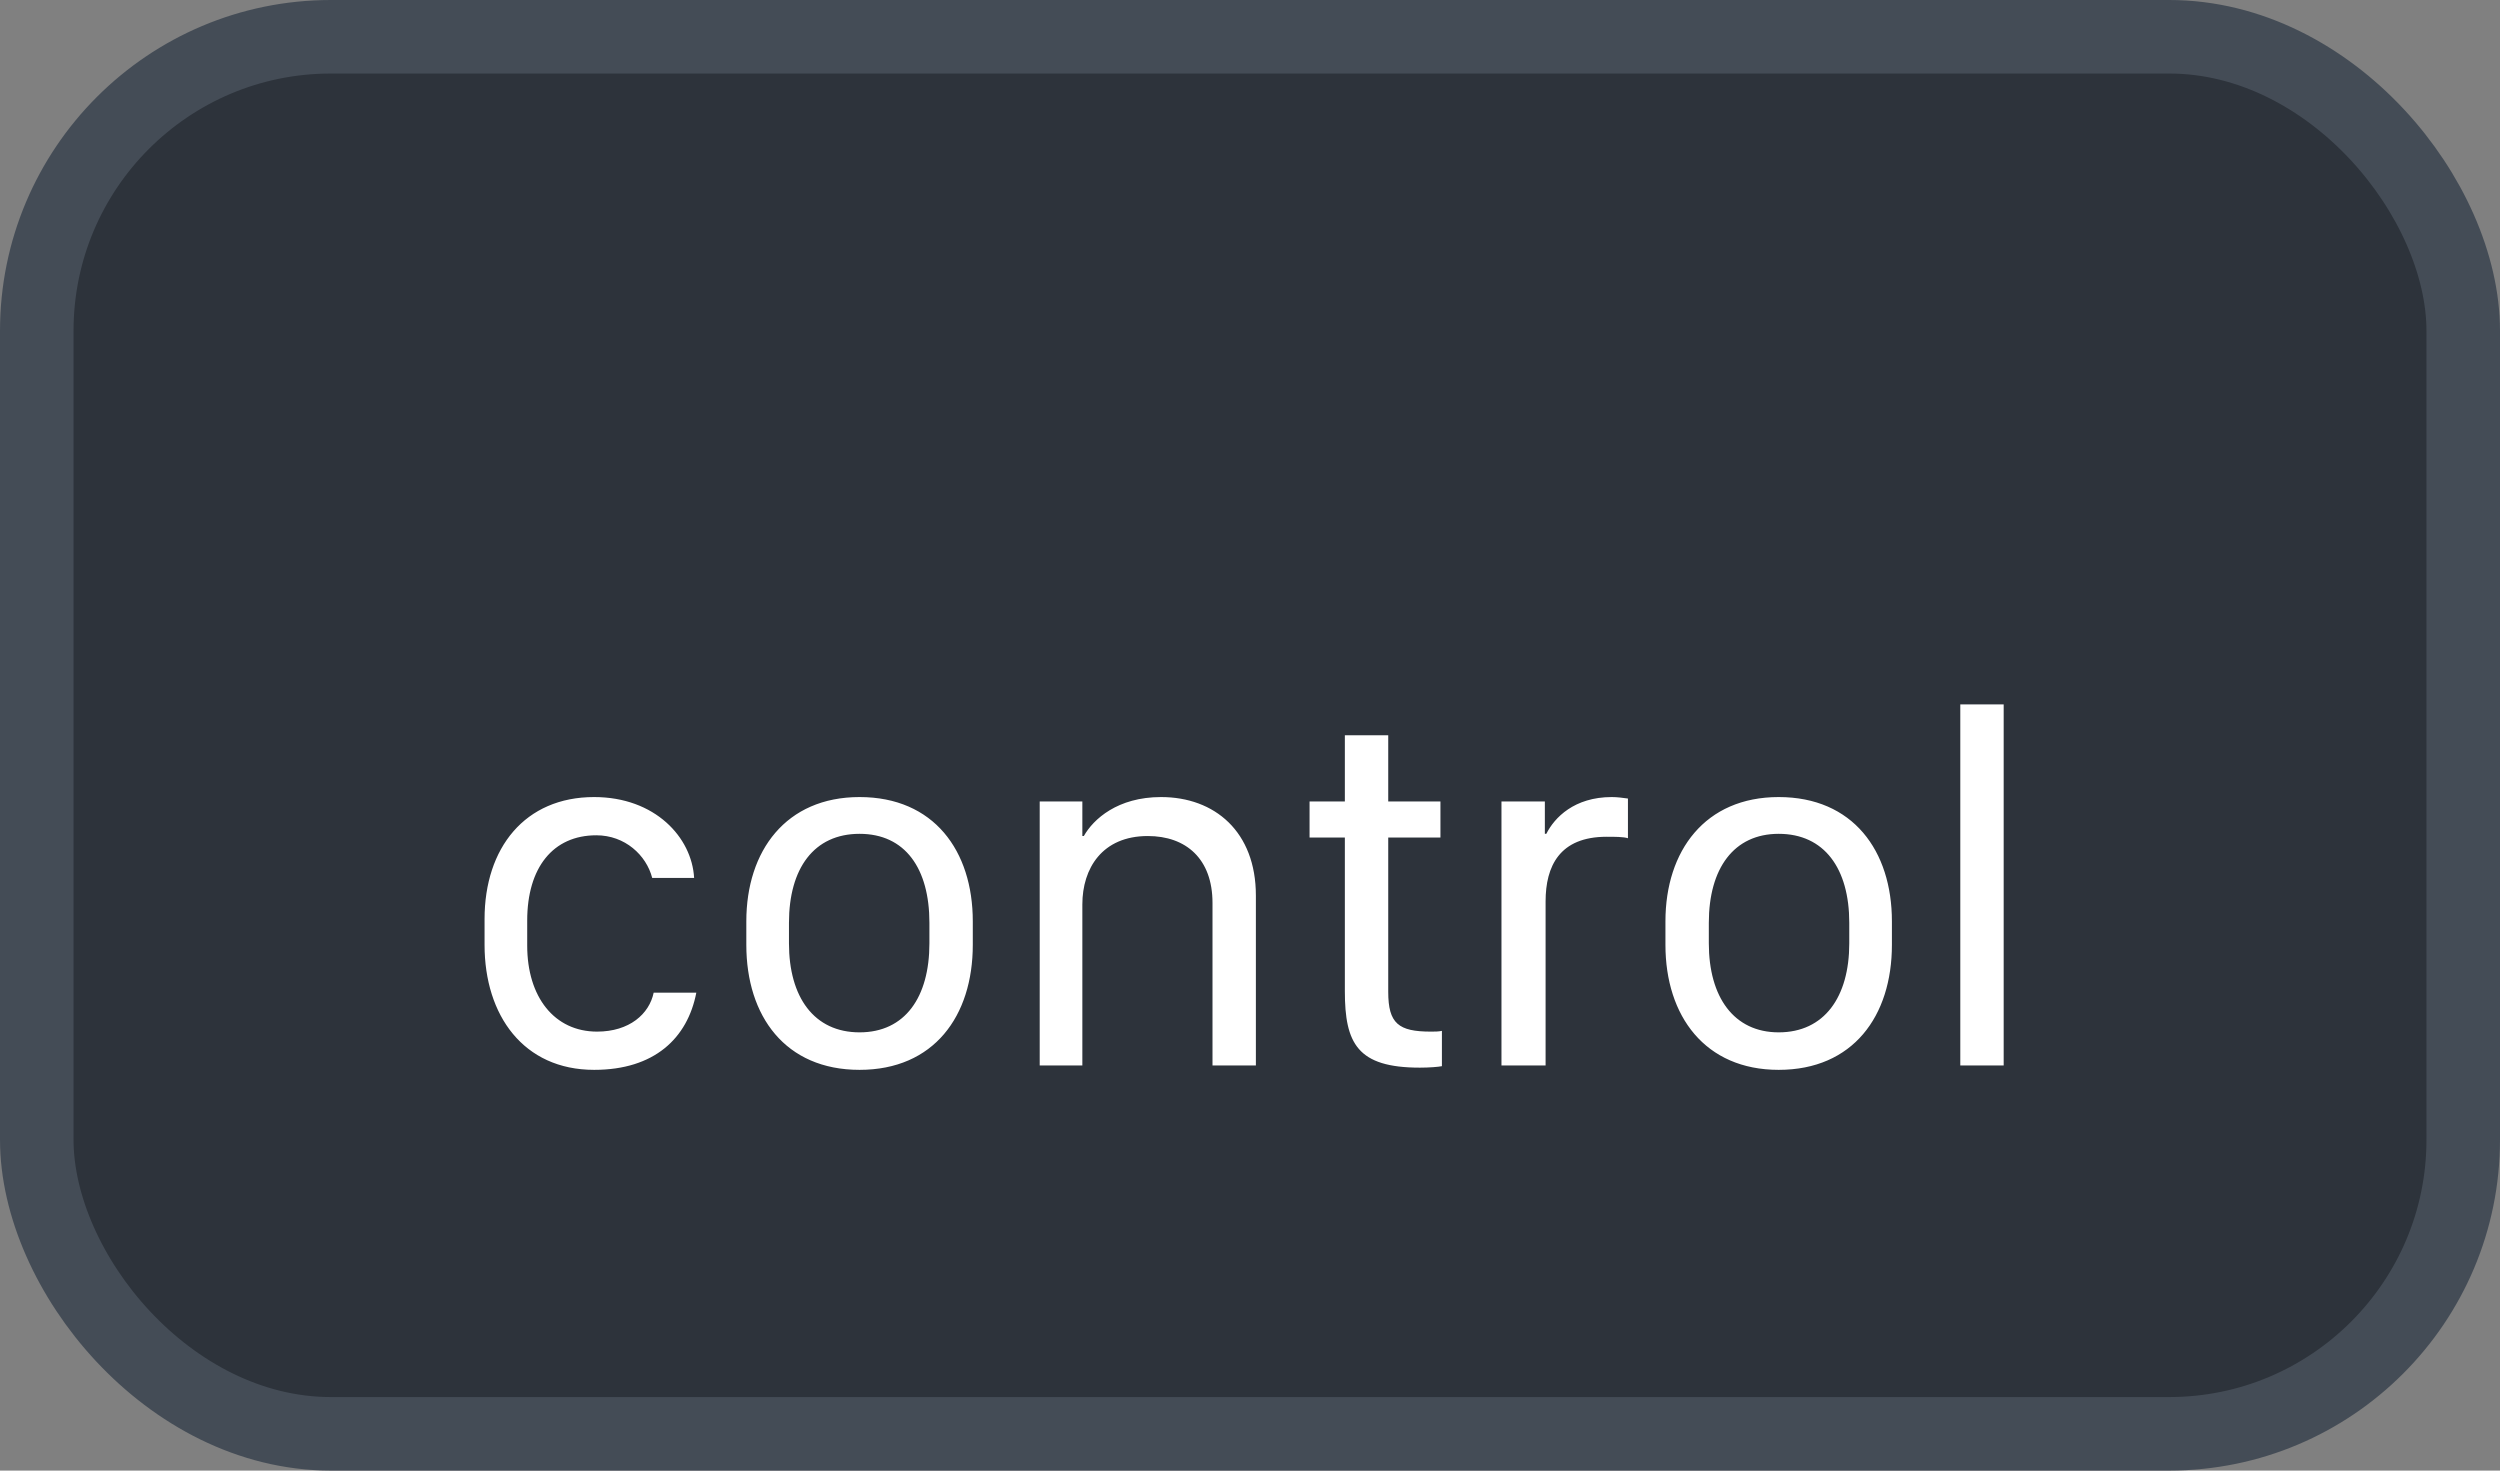 <svg xmlns="http://www.w3.org/2000/svg" version="1.1" xmlns:xlink="http://www.w3.org/1999/xlink" xmlns:svgjs="http://svgjs.com/svgjs" width="34" height="20"><rect width="100%" height="100%" fill="#808080" stroke="none"/><svg id="SvgjsSvg1002" style="overflow: hidden; top: -100%; left: -100%; position: absolute; opacity: 0;" width="2" height="0" focusable="false"><polyline id="SvgjsPolyline1003" points="0,0"></polyline><path id="SvgjsPath1004" d="M0 0 "></path></svg><defs id="SvgjsDefs1983"></defs><rect id="SvgjsRect1984" width="33" height="19" x="0.5" y="0.5" rx="4" ry="4" fill="#2d333b" stroke-opacity="1" stroke="#444c56" stroke-width="1"></rect><path id="SvgjsPath1985" d="M6.59 12.85C6.59 13.81 7.12 14.55 8.08 14.55C8.90 14.55 9.35 14.12 9.47 13.50L8.89 13.50C8.83 13.79 8.56 14.03 8.12 14.03C7.54 14.03 7.17 13.56 7.17 12.86L7.17 12.52C7.17 11.80 7.52 11.36 8.11 11.36C8.50 11.36 8.79 11.63 8.87 11.94L9.44 11.94C9.41 11.39 8.91 10.84 8.08 10.84C7.14 10.84 6.59 11.53 6.59 12.50ZM11.69 10.84C10.69 10.84 10.15 11.57 10.15 12.53L10.15 12.85C10.15 13.82 10.68 14.55 11.69 14.55C12.70 14.55 13.23 13.82 13.23 12.85L13.23 12.53C13.23 11.57 12.70 10.84 11.69 10.84ZM11.69 11.34C12.31 11.34 12.64 11.81 12.64 12.55L12.64 12.83C12.64 13.56 12.31 14.04 11.69 14.04C11.07 14.04 10.73 13.56 10.73 12.83L10.73 12.55C10.73 11.81 11.07 11.34 11.69 11.34ZM14.14 14.49L14.72 14.49L14.72 12.30C14.72 11.81 14.99 11.37 15.61 11.37C16.13 11.37 16.49 11.68 16.49 12.28L16.49 14.49L17.08 14.49L17.08 12.18C17.08 11.31 16.52 10.84 15.79 10.84C15.20 10.84 14.87 11.14 14.74 11.37L14.72 11.37L14.72 10.90L14.14 10.90ZM18.29 10.90L17.81 10.90L17.81 11.39L18.29 11.39L18.29 13.48C18.29 14.19 18.46 14.52 19.31 14.52C19.44 14.52 19.56 14.51 19.61 14.50L19.61 14.02C19.56 14.03 19.52 14.03 19.46 14.03C19.02 14.03 18.88 13.92 18.88 13.49L18.88 11.39L19.59 11.39L19.59 10.90L18.88 10.90L18.88 10.00L18.29 10.00ZM20.42 14.49L21.02 14.49L21.02 12.26C21.02 11.78 21.21 11.38 21.85 11.38C21.96 11.38 22.08 11.38 22.14 11.40L22.14 10.86C22.07 10.85 21.99 10.84 21.92 10.84C21.41 10.84 21.14 11.12 21.03 11.34L21.01 11.34L21.01 10.90L20.42 10.90ZM24.19 10.84C23.19 10.84 22.65 11.57 22.65 12.53L22.65 12.85C22.65 13.82 23.19 14.55 24.19 14.55C25.20 14.55 25.73 13.82 25.73 12.85L25.73 12.53C25.73 11.57 25.20 10.84 24.19 10.84ZM24.19 11.34C24.81 11.34 25.15 11.81 25.15 12.55L25.15 12.83C25.15 13.56 24.81 14.04 24.19 14.04C23.58 14.04 23.24 13.56 23.24 12.83L23.24 12.55C23.24 11.81 23.58 11.34 24.19 11.34ZM26.66 14.49L27.25 14.49L27.25 9.58L26.66 9.58Z" fill="#ffffff"></path></svg>